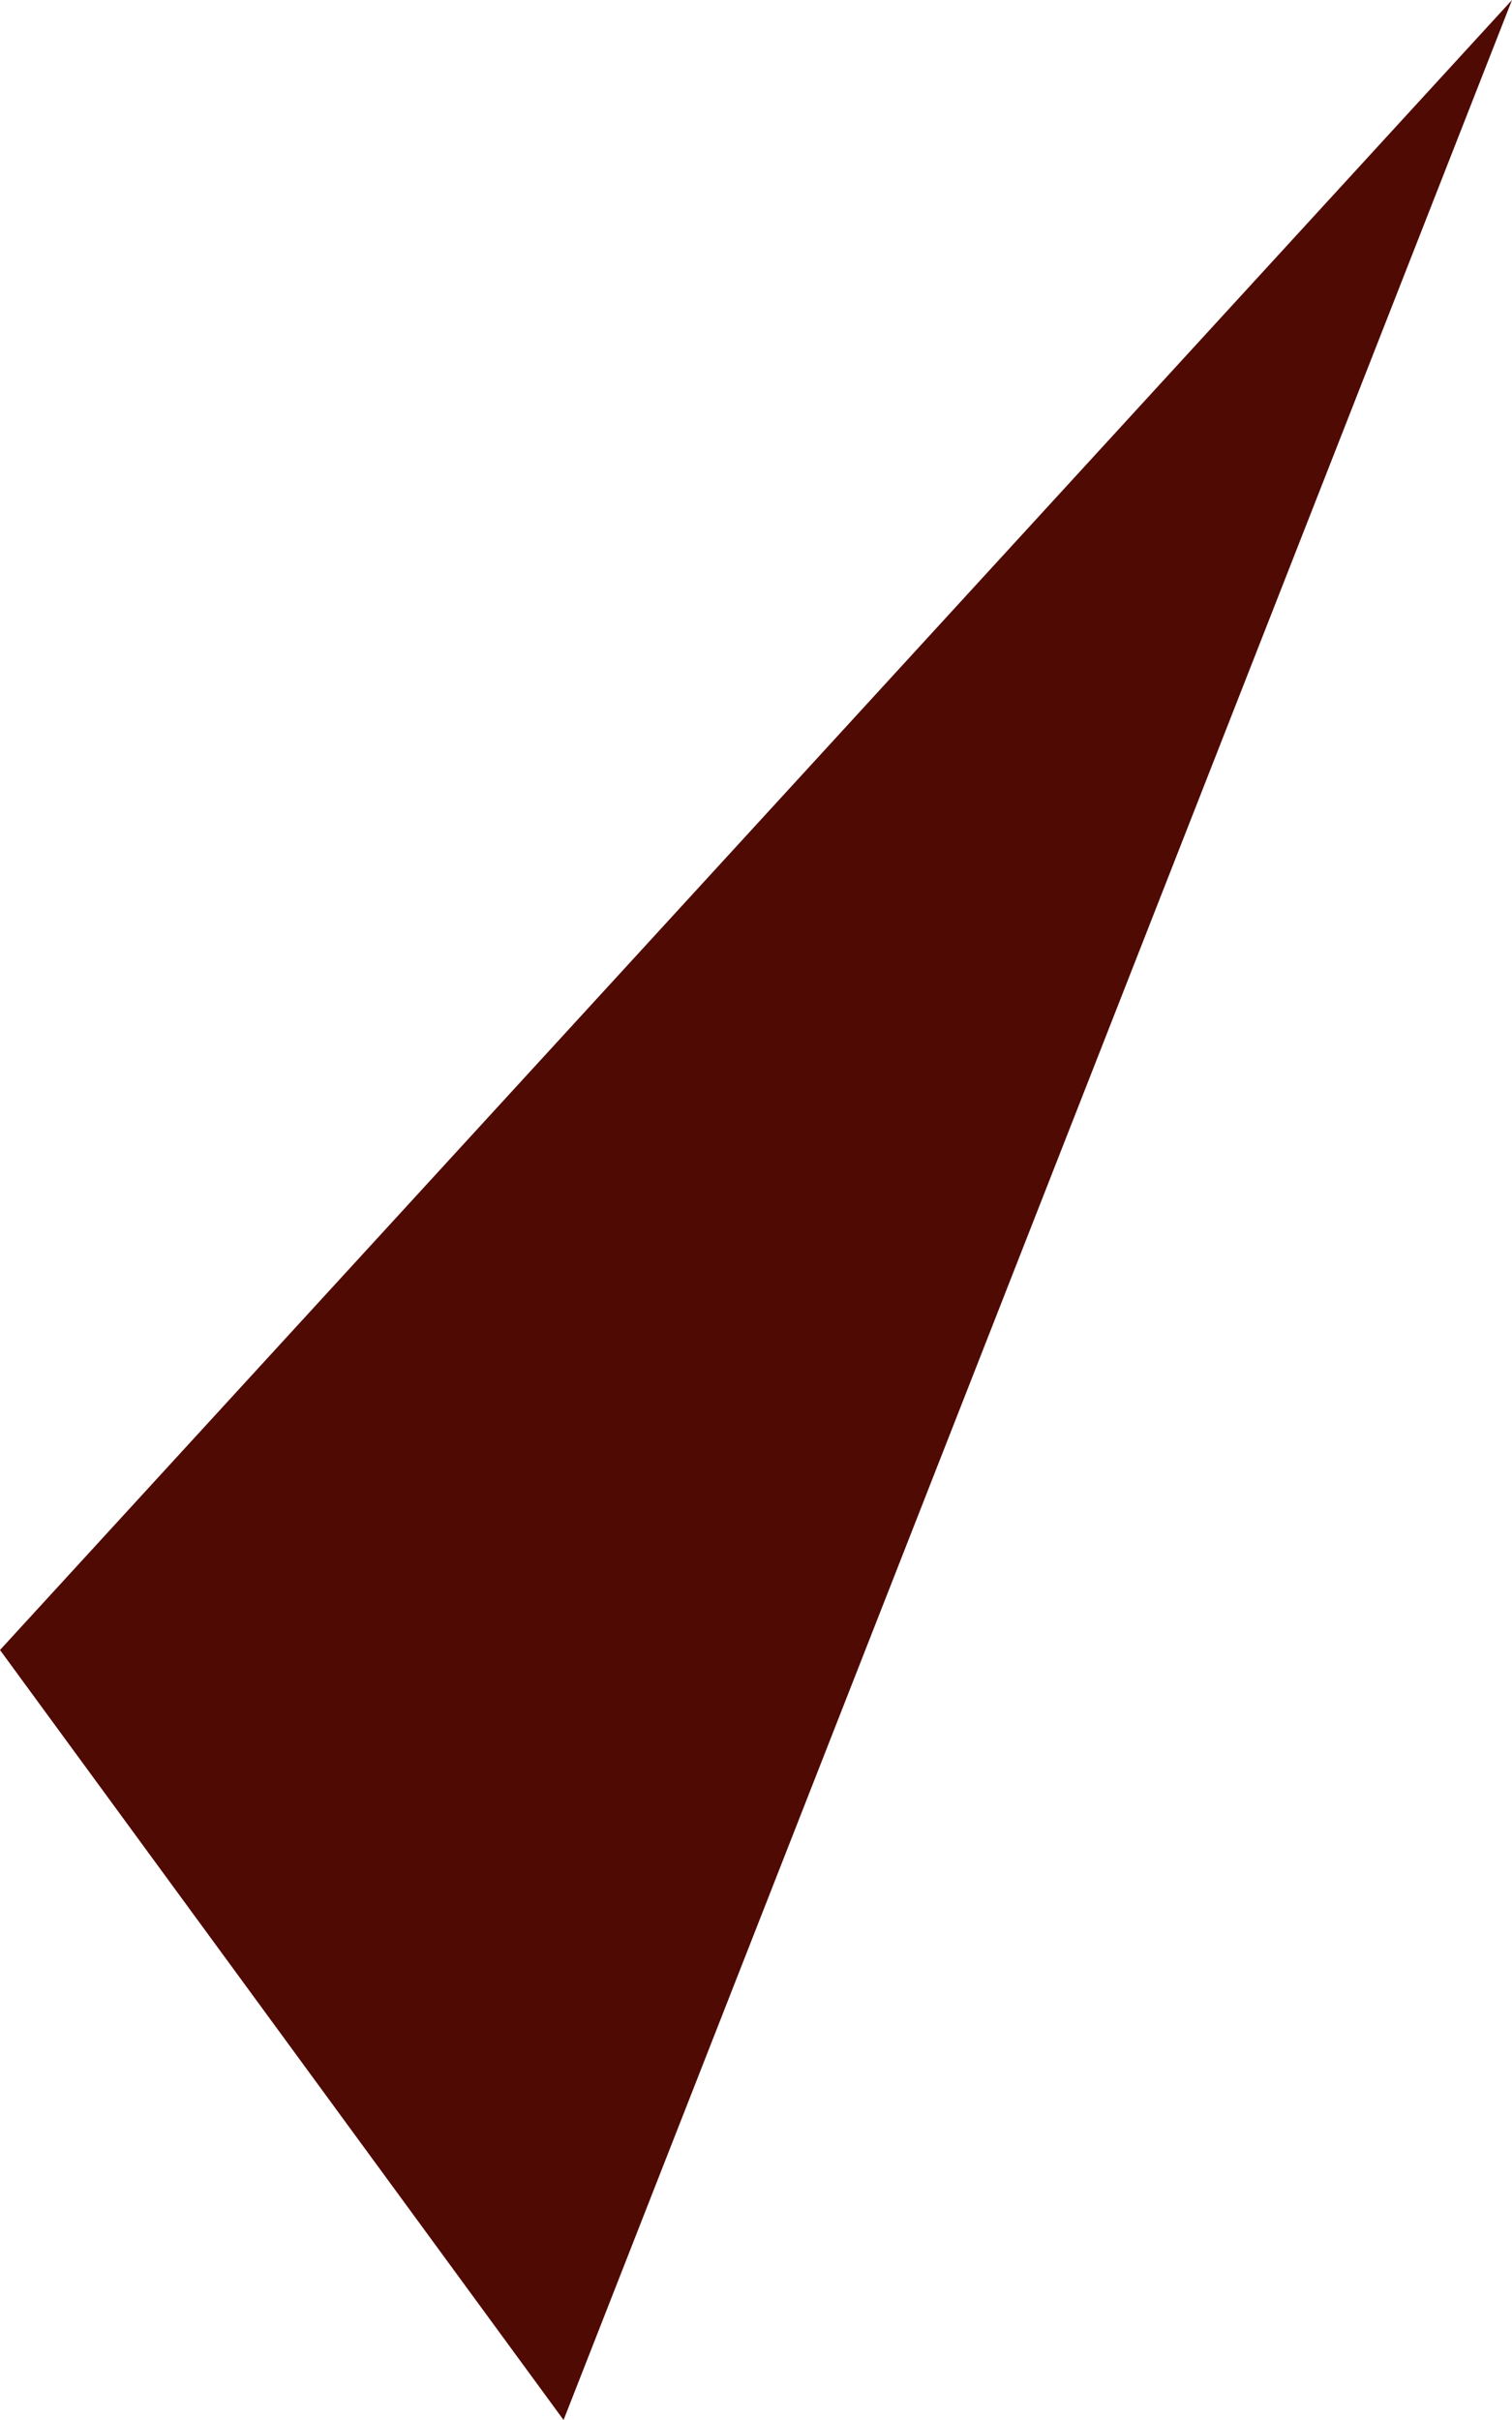 <svg xmlns="http://www.w3.org/2000/svg" viewBox="0 0 11 17.6">
  <defs>
    <style>
      .cls-1 {
        fill: #500a04;
      }
    </style>
  </defs>
  <path id="Path_56" data-name="Path 56" class="cls-1" d="M96.2,159.9l-11,12,4.1,5.6Z" transform="translate(-85.2 -159.9)"/>
</svg>
